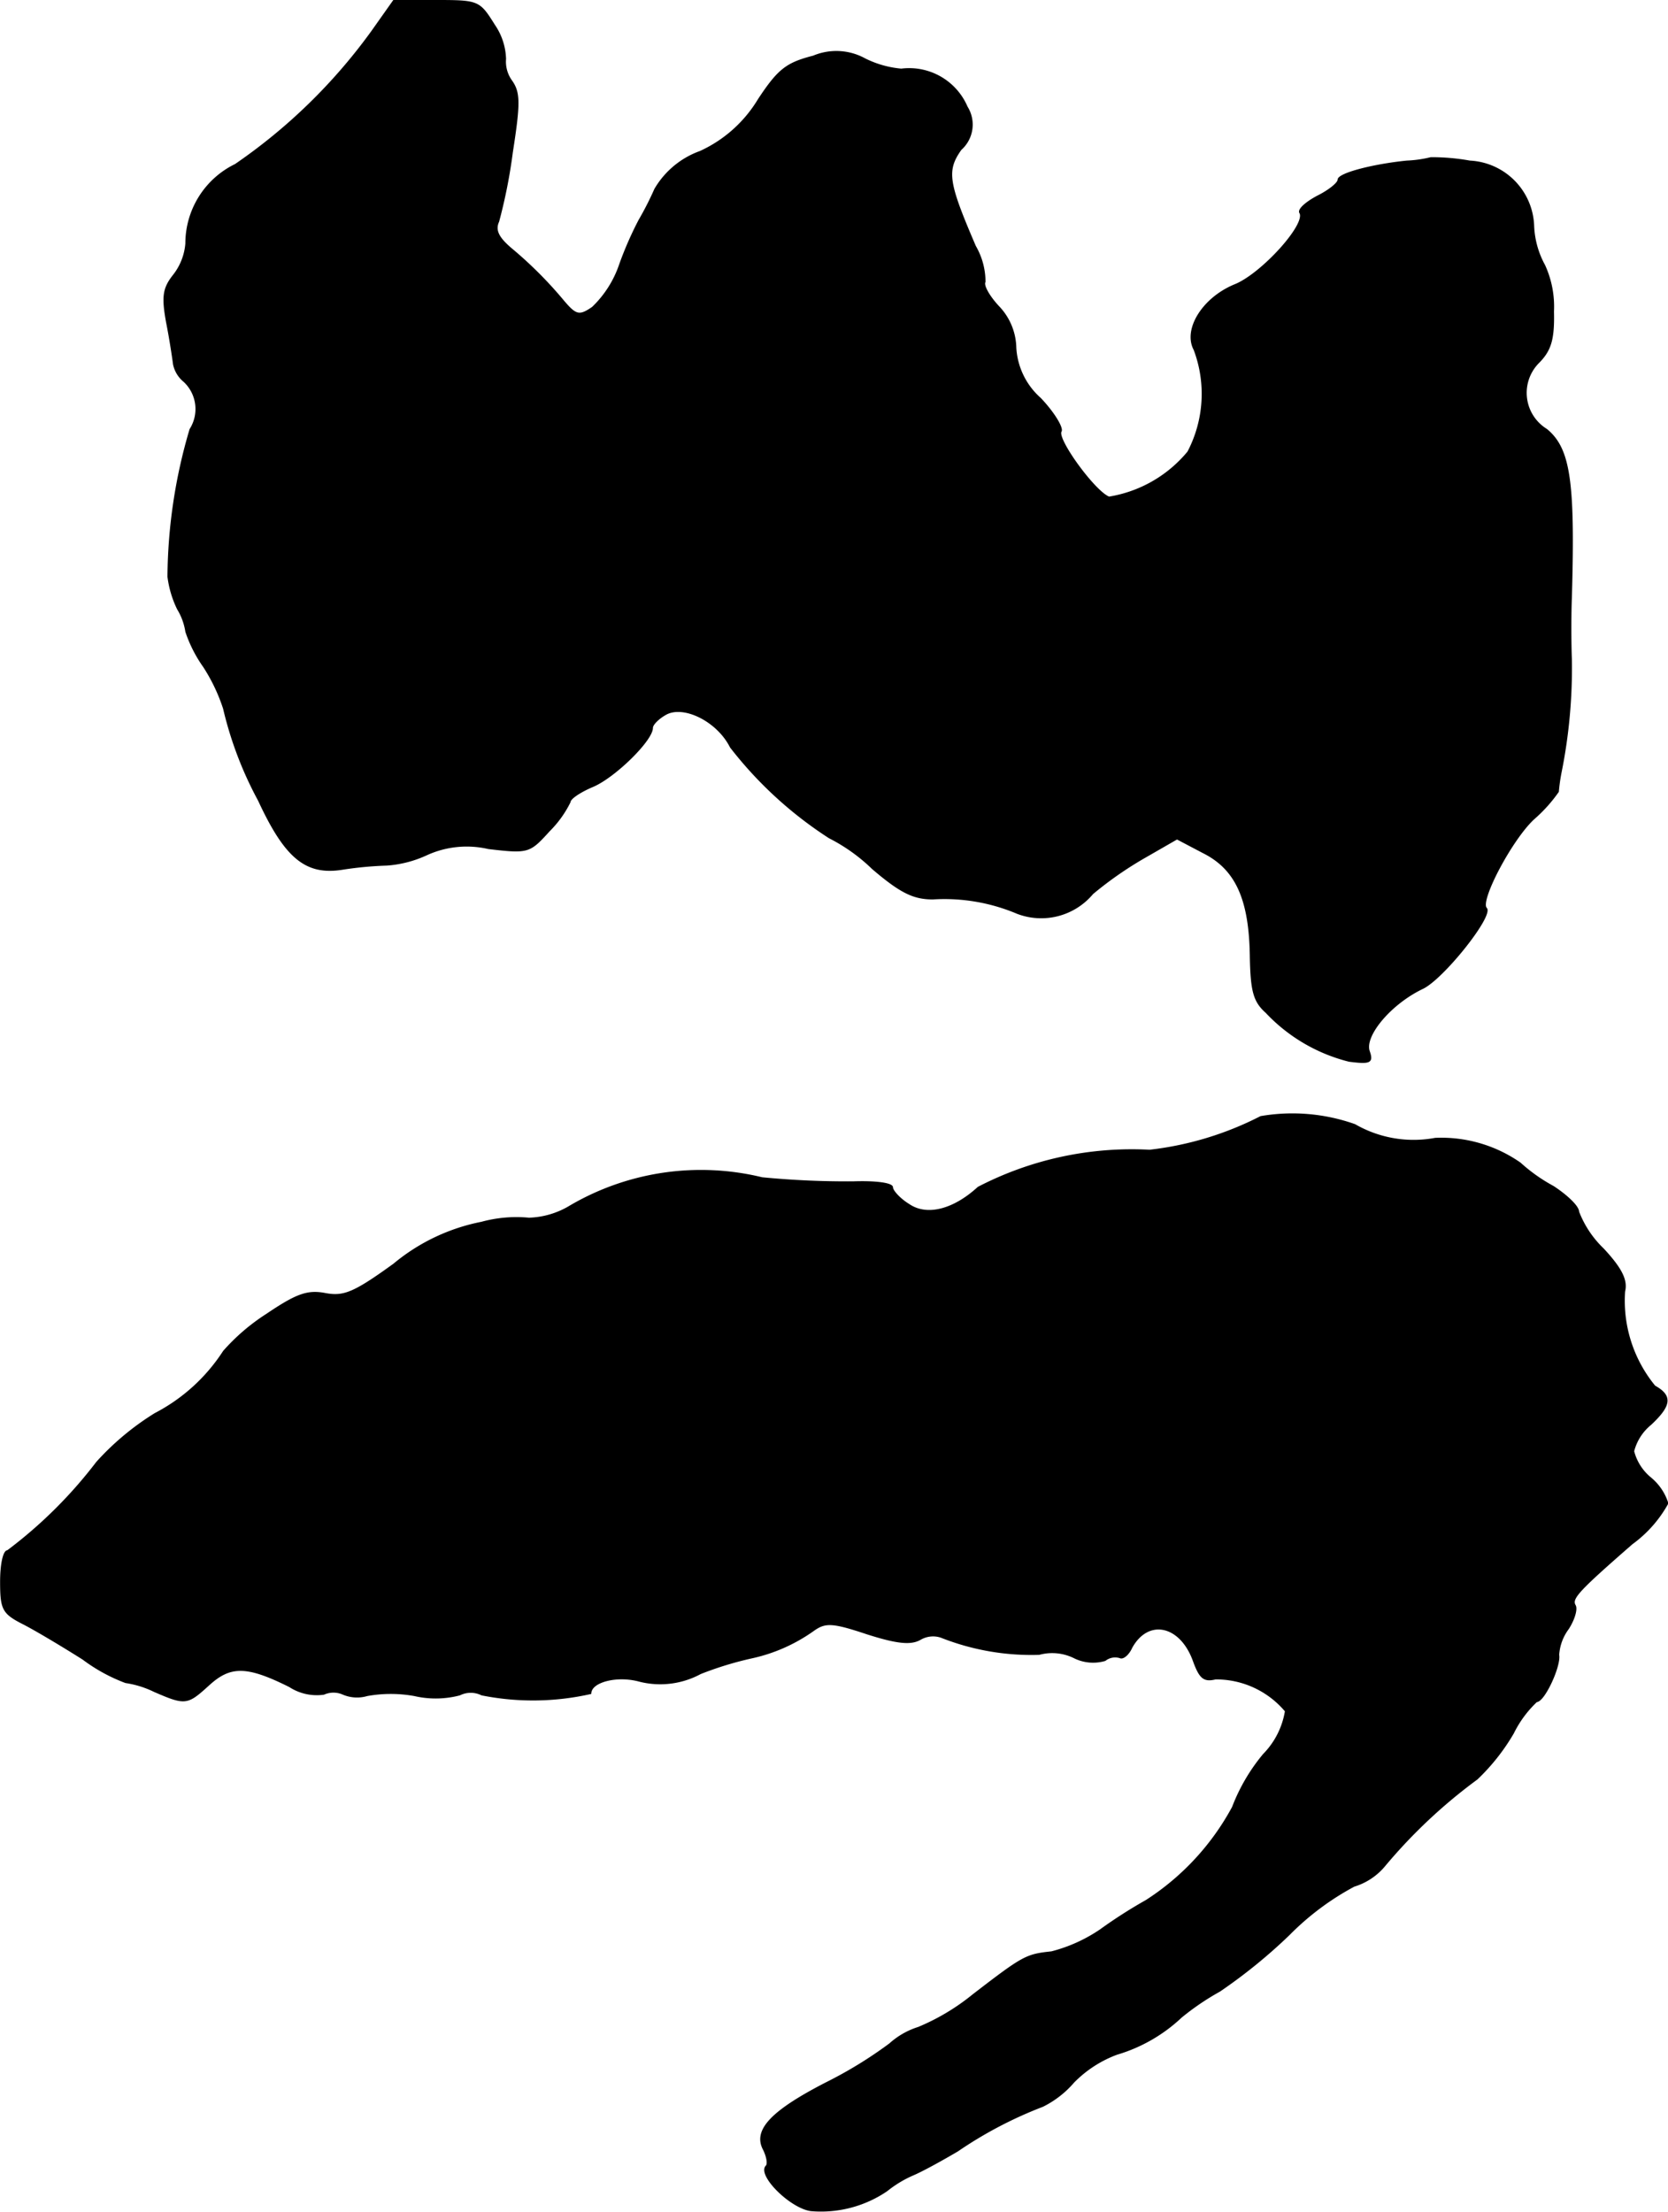 <?xml version="1.0" encoding="UTF-8"?>
<svg xmlns="http://www.w3.org/2000/svg"
     version="1.1"
     width="5.196mm"
     height="6.889mm"
     viewBox="0 0 14.728 19.529">
   <defs>
      <style type="text/css"><![CDATA[
      .a {
        stroke: #000;
        stroke-linecap: round;
        stroke-linejoin: round;
        stroke-width: 0.01px;
      }
    ]]></style>
   </defs>
   <path class="a"
         d="M3.282.278a4.914,4.914,0,0,1-1.205,1.175.775.775,0,0,0-.436.697.519.519,0,0,1-.109.279c-.091.115-.103.188-.061.418.03.151.055.321.061.369a.264.264,0,0,0,.091.151.333.333,0,0,1,.055.424A4.674,4.674,0,0,0,1.483,5.093a.911.911,0,0,0,.085.285.539.539,0,0,1,.073.2,1.185,1.185,0,0,0,.157.309,1.576,1.576,0,0,1,.176.369,3.269,3.269,0,0,0,.309.812c.236.509.418.66.745.606a3.186,3.186,0,0,1,.388-.036,1.006,1.006,0,0,0,.351-.091.85.85,0,0,1,.545-.055c.357.042.363.036.539-.157a.95.95,0,0,0,.182-.254c0-.03.091-.091.206-.139.194-.085.521-.406.521-.515,0-.03.055-.085.121-.121.157-.085.454.061.569.291a3.501,3.501,0,0,0,.872.8,1.565,1.565,0,0,1,.382.273c.248.212.363.267.533.267a1.648,1.648,0,0,1,.745.127A.592.592,0,0,0,9.648,7.891,3.231,3.231,0,0,1,10.12,7.564l.273-.157.23.121c.291.145.412.412.418.921.006.303.03.394.139.491a1.508,1.508,0,0,0,.733.43c.188.024.212.012.176-.091-.042-.139.194-.418.472-.551.182-.085.63-.648.563-.709-.061-.067.224-.606.418-.787a1.319,1.319,0,0,0,.218-.242,1.573,1.573,0,0,1,.024-.17,4.664,4.664,0,0,0,.091-.999c-.006-.151-.006-.394,0-.545.03-1.024-.012-1.314-.218-1.484a.379.379,0,0,1-.073-.588c.109-.109.139-.206.133-.454A.877.877,0,0,0,13.639,2.343a.787.787,0,0,1-.097-.345.593.593,0,0,0-.563-.575,1.904,1.904,0,0,0-.345-.03,1.079,1.079,0,0,1-.212.03c-.297.03-.606.109-.606.164,0,.03-.085.097-.182.145-.103.055-.17.115-.157.145.067.097-.333.539-.569.636-.285.115-.46.394-.363.575a1.105,1.105,0,0,1-.055.902,1.141,1.141,0,0,1-.697.4c-.127-.048-.466-.515-.424-.581.018-.03-.061-.164-.182-.291a.646.646,0,0,1-.218-.448.541.541,0,0,0-.151-.363c-.085-.091-.139-.188-.121-.218a.63.63,0,0,0-.085-.315c-.242-.563-.26-.666-.127-.854A.294.294,0,0,0,8.539.944.556.556,0,0,0,7.958.611a.894.894,0,0,1-.321-.091A.524.524,0,0,0,7.182.496c-.236.061-.309.115-.485.382a1.166,1.166,0,0,1-.515.46.76.76,0,0,0-.4.333,2.734,2.734,0,0,1-.139.273,3.112,3.112,0,0,0-.17.388.94.94,0,0,1-.242.382c-.115.079-.145.073-.254-.055A3.586,3.586,0,0,0,4.517,2.198c-.115-.097-.151-.164-.115-.242a4.686,4.686,0,0,0,.121-.612c.067-.43.067-.527-.006-.63A.289.289,0,0,1,4.463.52.556.556,0,0,0,4.366.223C4.233.011,4.227.005,3.857.005h-.382Z"/>
   <path class="a"
         d="M11.132,9.86a2.851,2.851,0,0,1-.981.297,2.945,2.945,0,0,0-1.514.327c-.218.2-.454.26-.612.151-.079-.048-.145-.121-.145-.151,0-.036-.151-.055-.345-.048a7.78,7.78,0,0,1-.806-.036,2.285,2.285,0,0,0-1.714.26.743.743,0,0,1-.345.097,1.166,1.166,0,0,0-.418.036,1.732,1.732,0,0,0-.775.369c-.351.254-.442.291-.606.26-.157-.03-.254.006-.515.182a1.805,1.805,0,0,0-.382.327,1.596,1.596,0,0,1-.606.551,2.37,2.37,0,0,0-.515.43,4.03,4.03,0,0,1-.787.781c-.036,0-.061.121-.061.273,0,.242.018.279.194.369.109.055.351.2.533.315a1.508,1.508,0,0,0,.376.206.865.865,0,0,1,.254.079c.279.121.291.115.485-.061.188-.17.333-.17.709.018a.442.442,0,0,0,.303.067.207.207,0,0,1,.17,0,.317.317,0,0,0,.212.012,1.175,1.175,0,0,1,.418,0,.834.834,0,0,0,.4-.006.218.218,0,0,1,.194,0,2.312,2.312,0,0,0,.963-.012c0-.103.23-.164.43-.109a.748.748,0,0,0,.539-.067,2.992,2.992,0,0,1,.454-.139,1.483,1.483,0,0,0,.545-.242c.103-.073.164-.073.472.03.267.085.388.097.472.048a.222.222,0,0,1,.182-.018,2.165,2.165,0,0,0,.866.151.439.439,0,0,1,.309.03.374.374,0,0,0,.273.024.143.143,0,0,1,.133-.024c.024.012.073-.024.103-.091.145-.26.43-.2.545.121.055.151.091.182.194.157a.799.799,0,0,1,.618.285.707.707,0,0,1-.194.382,1.644,1.644,0,0,0-.273.466,2.249,2.249,0,0,1-.763.824,4.297,4.297,0,0,0-.406.26,1.377,1.377,0,0,1-.43.194c-.224.024-.248.036-.69.376a1.953,1.953,0,0,1-.485.291.685.685,0,0,0-.254.145,3.738,3.738,0,0,1-.551.339c-.497.254-.654.424-.563.594.03.061.042.127.024.145-.079.079.212.369.394.394a1.034,1.034,0,0,0,.672-.176,1.004,1.004,0,0,1,.23-.139c.085-.036.26-.133.394-.212a3.631,3.631,0,0,1,.751-.394.867.867,0,0,0,.273-.212,1.044,1.044,0,0,1,.382-.248,1.412,1.412,0,0,0,.569-.327,2.275,2.275,0,0,1,.339-.23,4.691,4.691,0,0,0,.612-.497,2.386,2.386,0,0,1,.575-.43.562.562,0,0,0,.267-.176,4.651,4.651,0,0,1,.818-.769,1.822,1.822,0,0,0,.321-.406.973.973,0,0,1,.206-.279c.067,0,.212-.315.194-.412a.432.432,0,0,1,.085-.23c.055-.085.079-.176.061-.206-.036-.061.024-.127.503-.545a1.092,1.092,0,0,0,.315-.357.476.476,0,0,0-.151-.224.448.448,0,0,1-.151-.236.448.448,0,0,1,.151-.236c.182-.17.188-.254.036-.339a1.188,1.188,0,0,1-.267-.836c.024-.097-.024-.2-.188-.376a.903.903,0,0,1-.218-.327c0-.048-.103-.145-.224-.224a1.47,1.47,0,0,1-.291-.206,1.216,1.216,0,0,0-.751-.218,1.037,1.037,0,0,1-.709-.121A1.651,1.651,0,0,0,11.132,9.86Z"/>
</svg>
